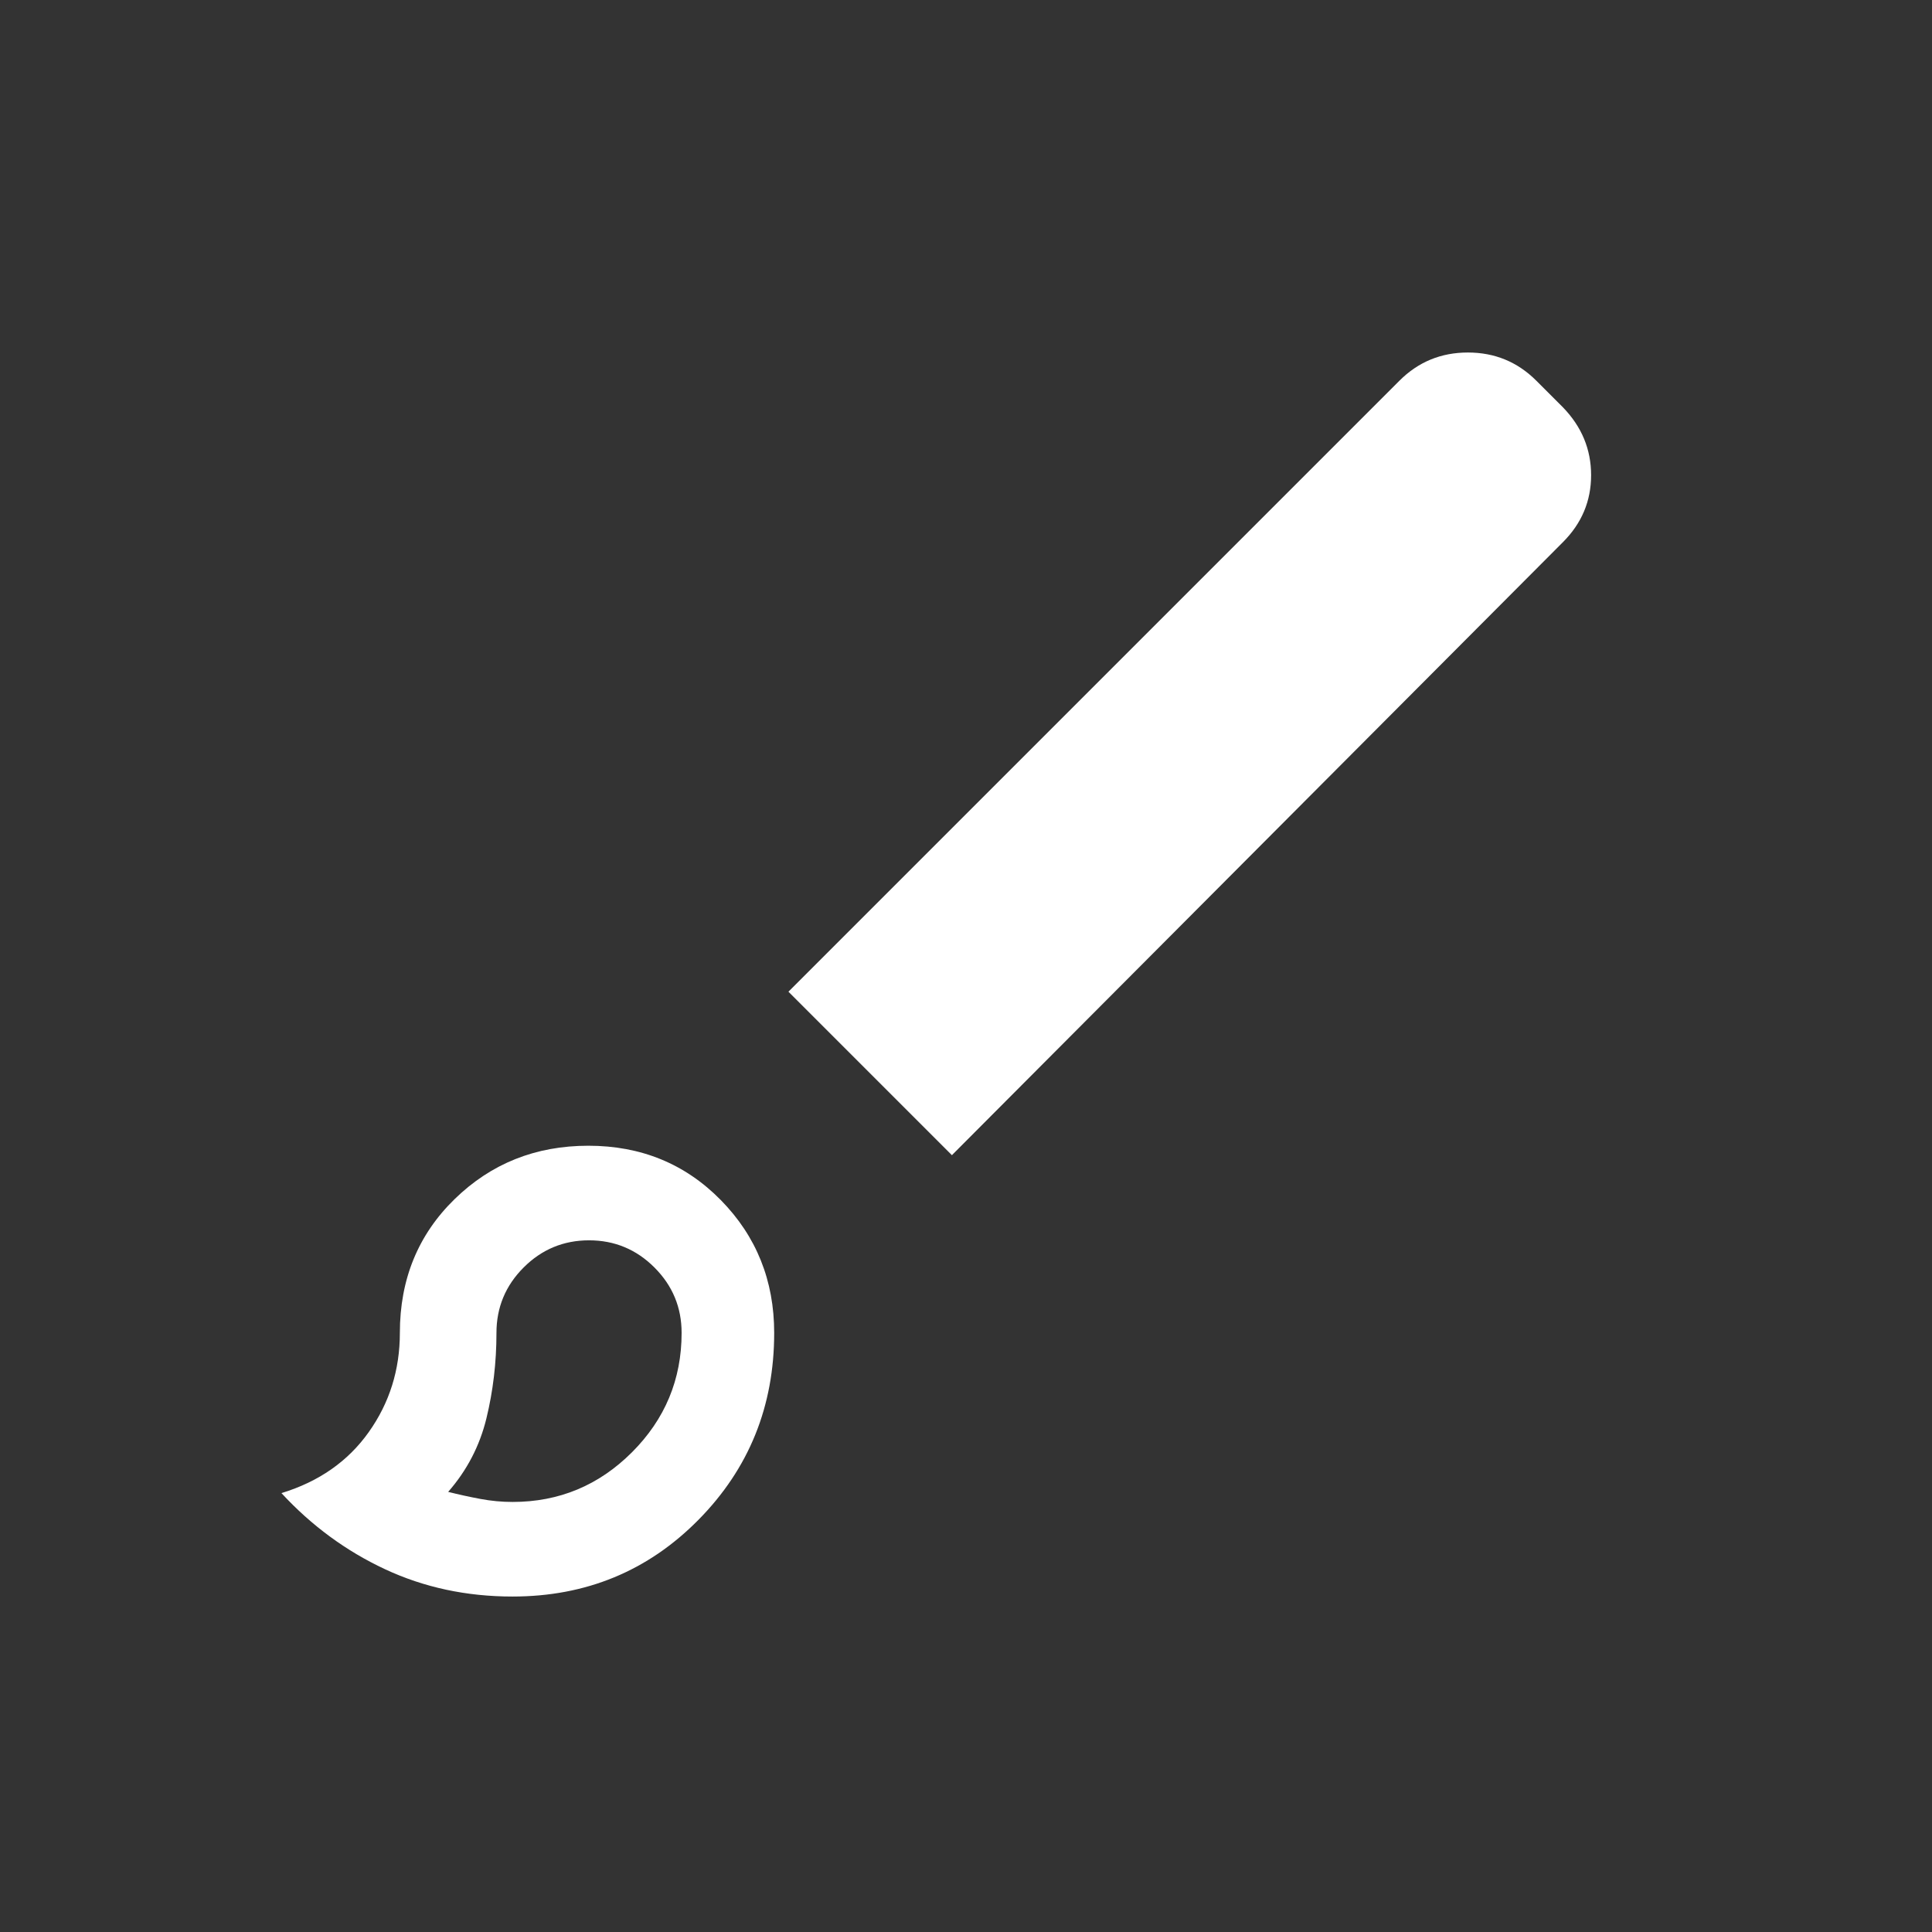 <svg xmlns="http://www.w3.org/2000/svg" height="20px" viewBox="0 -960 960 960" width="20px"
  fill="#fff">
  <rect x="0" y="-960" width="960" height="960" fill="#333333" stroke="none"/>
  <path
    d="M254.69-166.69q-34.33 0-63.39-13.58-29.07-13.58-51.45-37.81 27.92-8.54 43.38-30.31 15.46-21.76 15.46-49.3 0-39.93 27.19-66.46 27.18-26.54 66.46-26.54 39.28 0 65.81 26.99 26.54 27 26.54 66.01 0 54.75-37.62 92.87-37.63 38.13-92.38 38.13Zm0-47q34.65 0 59.33-24.68 24.67-24.67 24.67-59.32 0-19-13.5-32.5t-32.5-13.5q-19 0-32.5 13.5t-13.5 32.5q0 22-5 42.5t-19 36.5q8 2 16 3.5t16 1.5ZM473-386l-81.23-81.23 303.61-303.61q14-14 34-14t34 14l13.23 13.23q14 14.45 14 33.72 0 19.28-14 33.28L473-386Zm-181.31 88.31Z" />
</svg>
